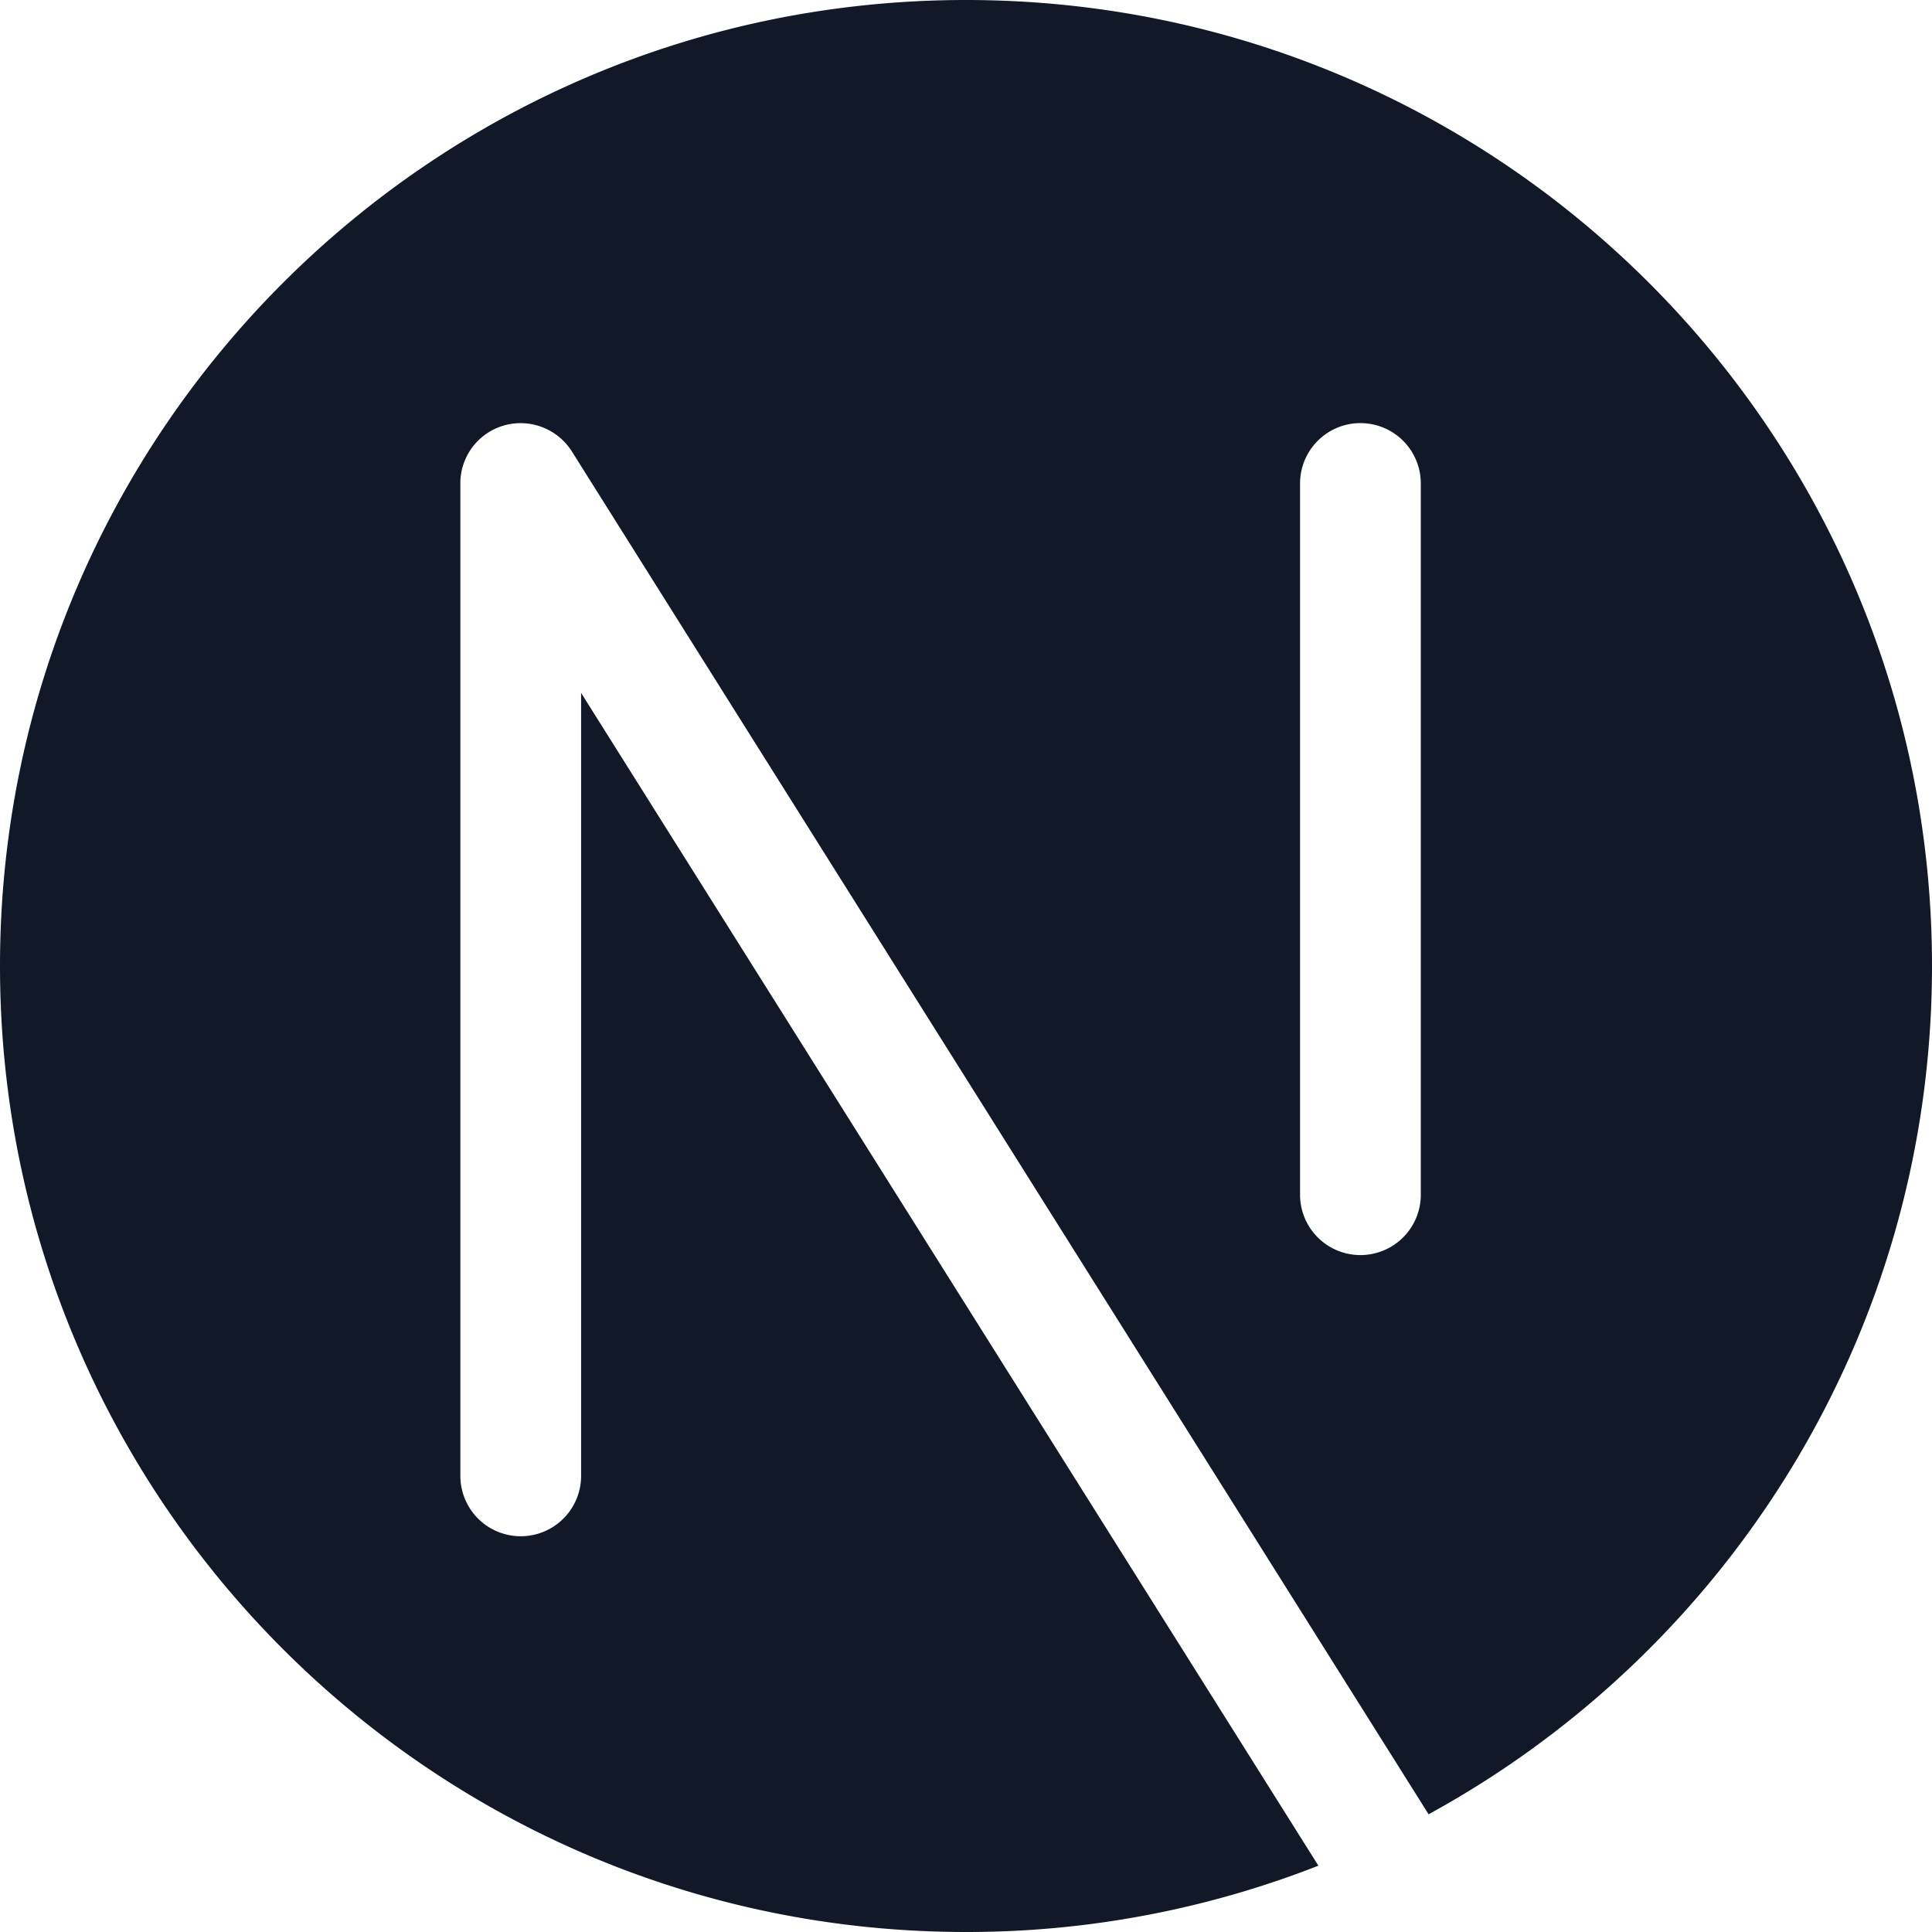 <svg xmlns="http://www.w3.org/2000/svg" width="32" height="32" fill="none" viewBox="0 0 32 32"><path fill="#111827" fill-rule="evenodd" d="M21.836 30.902A15.96 15.96 0 0 1 16 32C7.163 32 0 24.837 0 16S7.163 0 16 0s16 7.163 16 16c0 6.06-3.37 11.334-8.338 14.05L9.48 7.49a1.005 1.005 0 0 0-1.132-.443.997.997 0 0 0-.72.876 1.001 1.001 0 0 0-.003.102v16.42a1 1 0 1 0 2 0V11.477l12.212 19.425Zm.697-23.894a1 1 0 0 1 1 1v11.78a1 1 0 1 1-2 0V8.008a1 1 0 0 1 1-1Z" clip-rule="evenodd"/></svg>